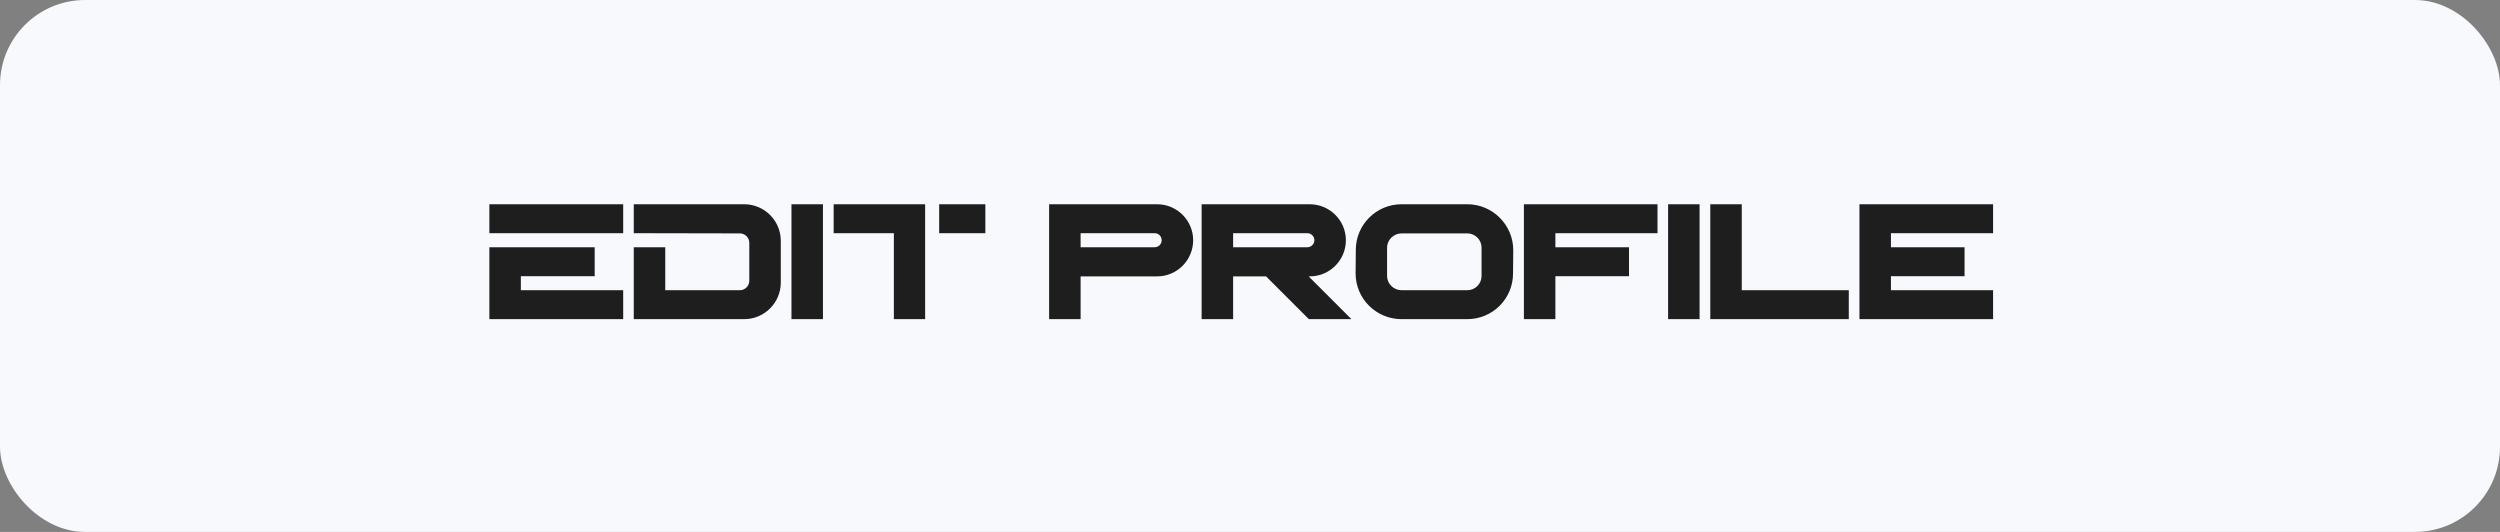 <svg width="235" height="50" viewBox="0 0 235 50" fill="none" xmlns="http://www.w3.org/2000/svg">
<rect x="0" y="0" width="235" height="50" fill="#808080" stroke="none"/>
<rect width="235" height="50" rx="8" fill="#F7F9FC"/>
<path d="M58.58 30H46V23.24H55.9V25.96H48.96V27.28H58.58V30ZM46 21.92V19.2H58.58V21.92H46ZM69.954 19.2C71.854 19.2 73.394 20.74 73.394 22.64V26.56C73.394 28.46 71.854 30 69.954 30H59.574V23.24H62.534V27.28H69.554C70.034 27.28 70.434 26.88 70.434 26.38V22.82C70.434 22.34 70.034 21.94 69.554 21.94L59.574 21.92V19.2H69.954ZM74.398 30V19.2H77.358V30H74.398ZM86.963 19.2V30H84.023V21.92H78.363V19.2H86.963ZM88.283 19.2H92.623V21.92H88.283V19.2ZM98.617 19.2H108.777C110.637 19.2 112.157 20.72 112.157 22.58C112.157 24.46 110.637 25.98 108.777 25.98H101.577V30H98.617V19.2ZM108.537 23.24C108.917 23.24 109.197 22.94 109.197 22.58C109.197 22.22 108.917 21.92 108.537 21.92H101.577V23.24H108.537ZM127.033 30H123.033L119.013 25.98H115.913V30H112.953V19.2H123.113C124.993 19.2 126.513 20.72 126.513 22.58C126.513 24.46 124.993 25.98 123.113 25.98H123.013L127.033 30ZM115.913 21.92V23.24H122.893C123.253 23.24 123.553 22.94 123.553 22.58C123.553 22.22 123.253 21.92 122.893 21.92H115.913ZM137.926 19.2C140.306 19.2 142.246 21.14 142.246 23.52L142.226 25.7C142.226 28.08 140.306 30 137.926 30H131.746C129.366 30 127.426 28.08 127.426 25.7L127.446 23.5C127.446 21.12 129.366 19.2 131.746 19.2H137.926ZM139.266 25.94V23.28C139.266 22.54 138.666 21.94 137.926 21.94H131.746C131.006 21.94 130.386 22.54 130.386 23.28V25.94C130.386 26.68 131.006 27.28 131.746 27.28H137.926C138.666 27.28 139.266 26.68 139.266 25.94ZM155.806 21.92H146.206V23.24H153.126V25.96H146.206V30H143.246V19.2H155.806V21.92ZM156.801 30V19.2H159.761V30H156.801ZM163.726 27.28H173.786V30H160.766V19.2H163.726V27.28ZM187.349 21.92H177.749V23.24H184.669V25.96H177.749V27.28H187.349V30H174.789V19.2H187.349V21.92Z" fill="#1E1E1E"/>
</svg>
